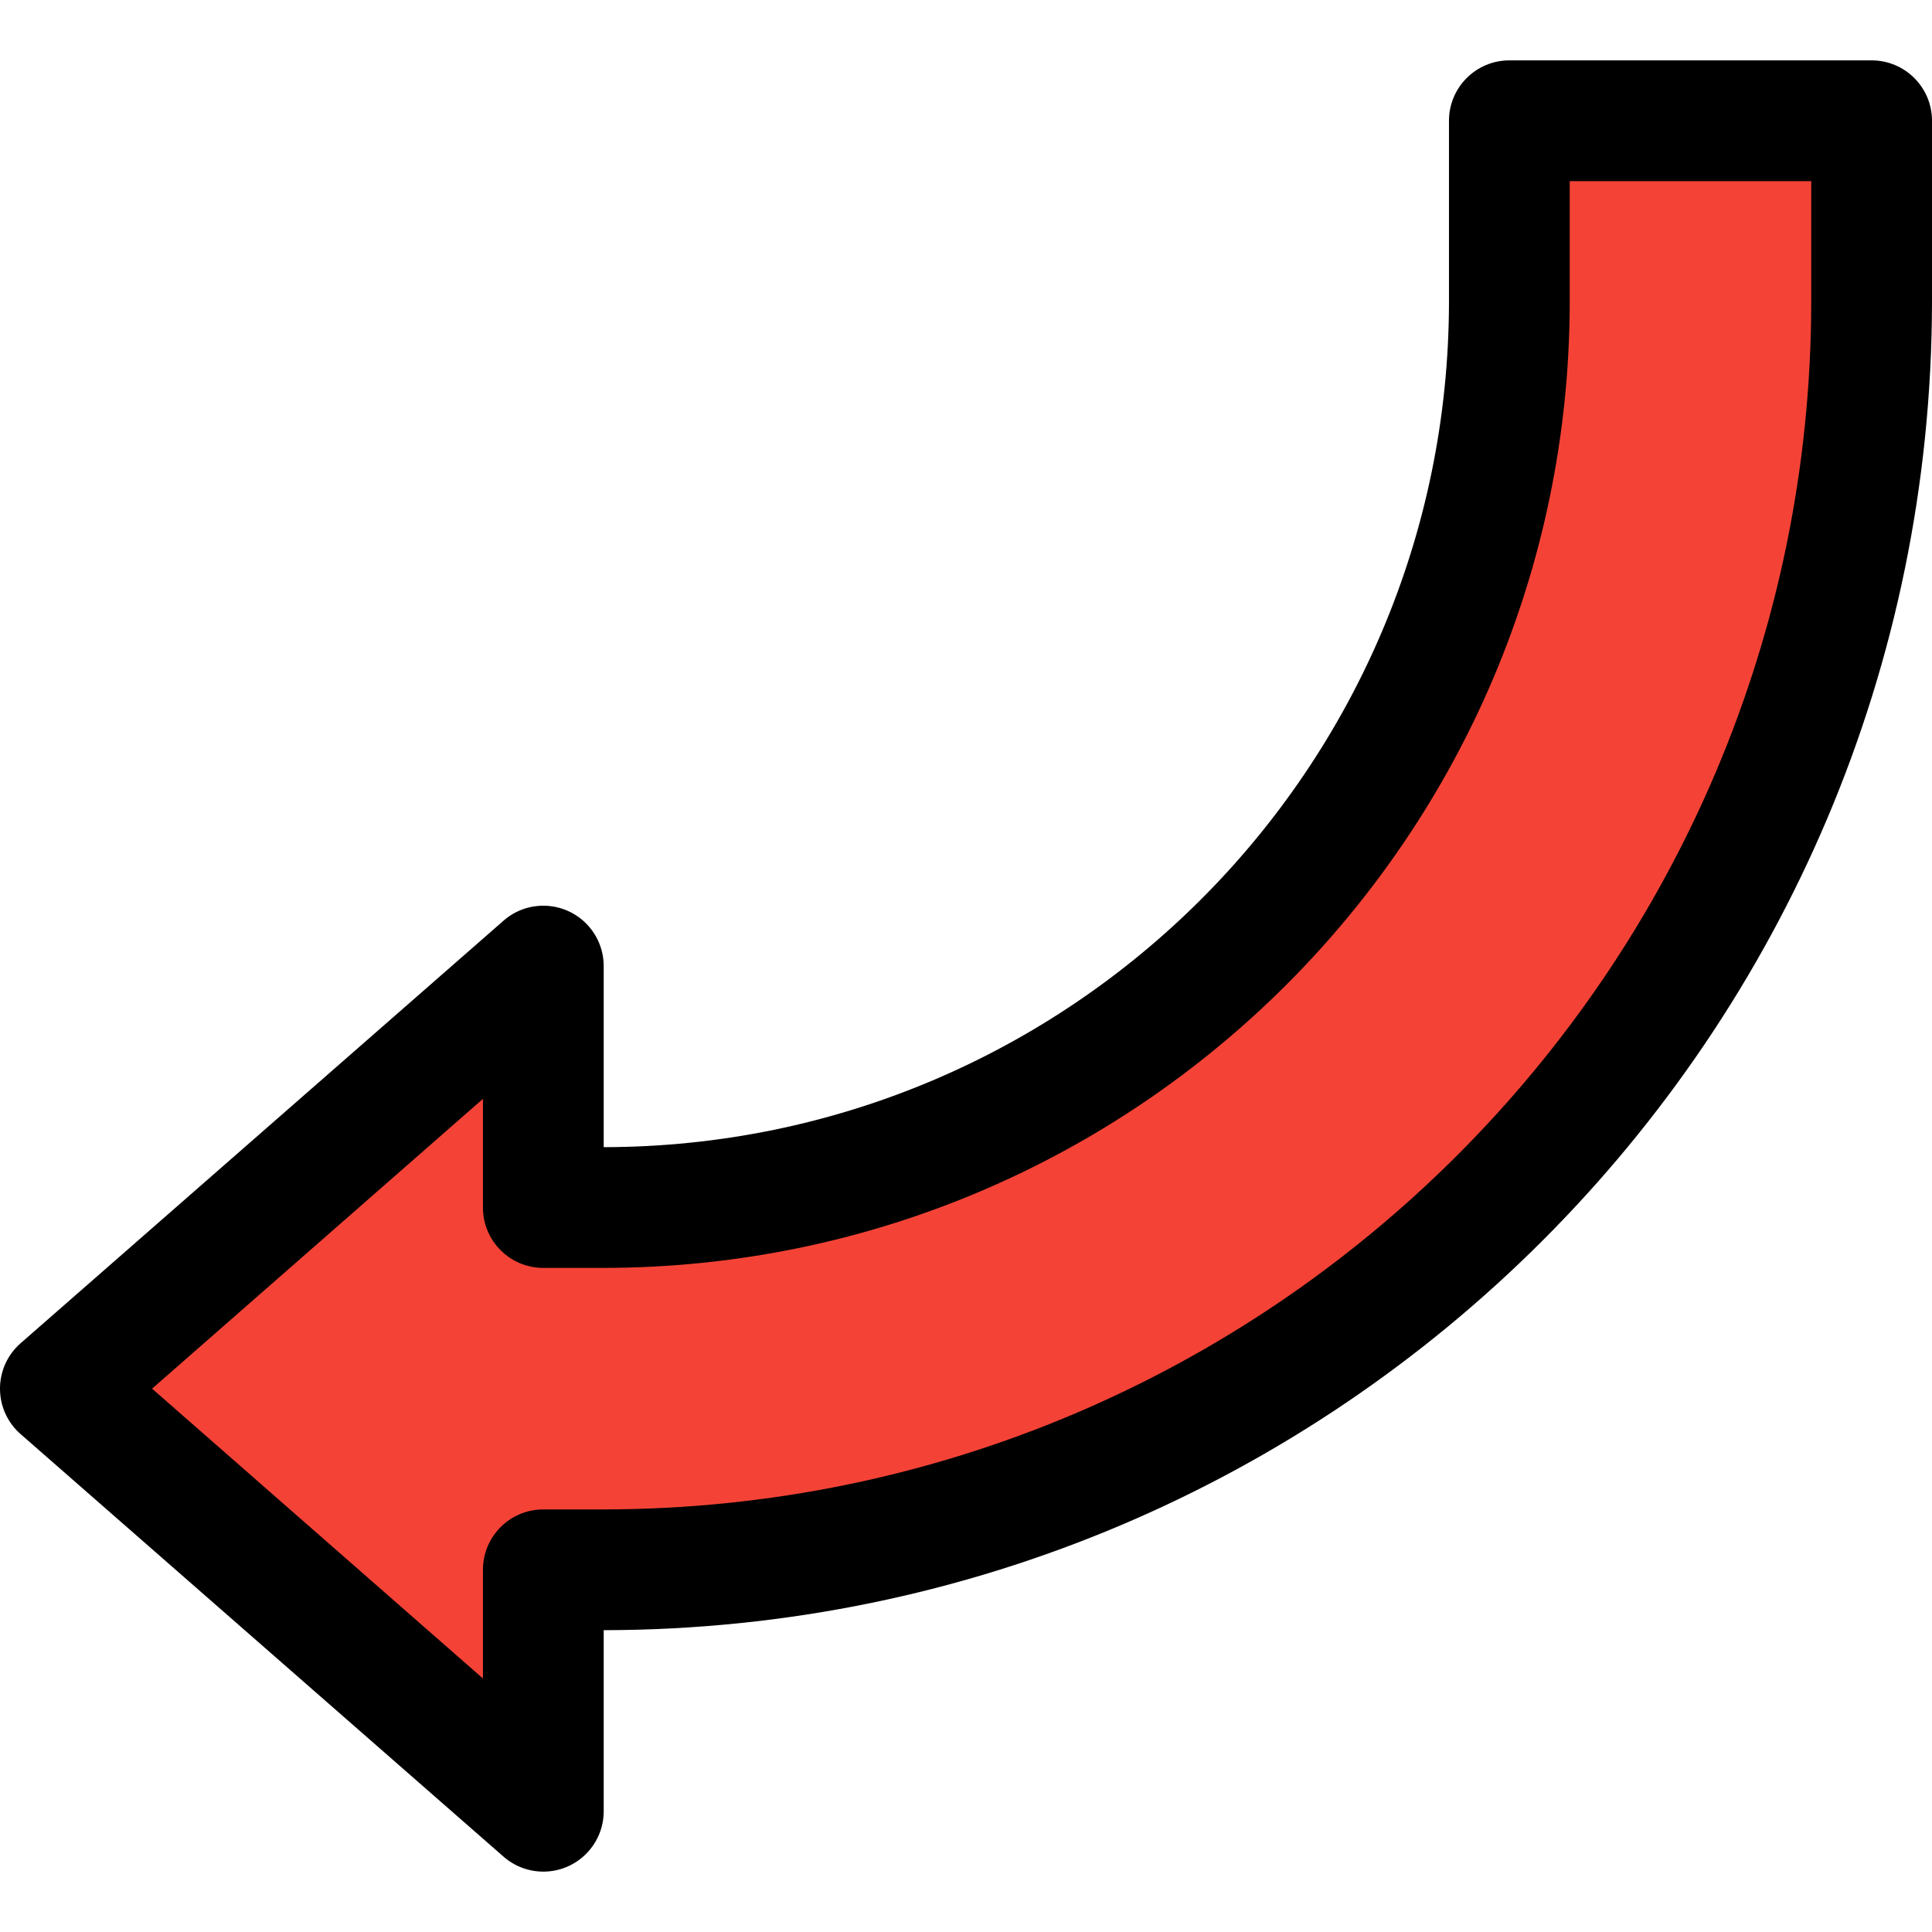 <?xml version="1.0" encoding="UTF-8" standalone="no"?>
<!-- Generator: Adobe Illustrator 19.0.0, SVG Export Plug-In . SVG Version: 6.00 Build 0)  -->

<svg
   xmlns:dc="http://purl.org/dc/elements/1.1/"
   xmlns:cc="http://creativecommons.org/ns#"
   xmlns:rdf="http://www.w3.org/1999/02/22-rdf-syntax-ns#"
   xmlns:svg="http://www.w3.org/2000/svg"
   xmlns="http://www.w3.org/2000/svg"
   xmlns:sodipodi="http://sodipodi.sourceforge.net/DTD/sodipodi-0.dtd"
   xmlns:inkscape="http://www.inkscape.org/namespaces/inkscape"
   version="1.1"
   id="Capa_1"
   x="0px"
   y="0px"
   viewBox="0 0 511.982 511.982"
   style="enable-background:new 0 0 511.982 511.982;"
   xml:space="preserve"
   sodipodi:docname="632.svg"
   inkscape:version="0.92.2 (5c3e80d, 2017-08-06)"><defs
     id="defs39" /><sodipodi:namedview
     pagecolor="#ffffff"
     bordercolor="#666666"
     borderopacity="1"
     objecttolerance="10"
     gridtolerance="10"
     guidetolerance="10"
     inkscape:pageopacity="0"
     inkscape:pageshadow="2"
     inkscape:window-width="1304"
     inkscape:window-height="746"
     id="namedview37"
     showgrid="false"
     inkscape:zoom="0.34747192"
     inkscape:cx="-5.8286776"
     inkscape:cy="437.9505"
     inkscape:window-x="54"
     inkscape:window-y="-8"
     inkscape:window-maximized="1"
     inkscape:current-layer="Capa_1" /><path
     style="fill:#f44336"
     d="m 143.981,415.999 h 16 c 185.48,-0.212 335.788,-150.52 336,-336 v -48 h -96 v 48 c 0,132.548 -107.452,240 -240,240 h -16 v -64 l -128,112 128,112 z"
     id="path2"
     inkscape:connector-curvature="0" /><path
     d="m 399.981,15.999 h 96 c 8.837,0 16,7.163 16,16 v 48 c -0.229,194.309 -157.691,351.771 -352,352 v 48 c -0.009,8.837 -7.18,15.993 -16.016,15.984 -3.866,-0.004 -7.6,-1.408 -10.512,-3.952 l -128,-112 c -6.645,-5.825 -7.31,-15.934 -1.485,-22.579 0.462,-0.527 0.958,-1.023 1.485,-1.485 l 128,-112 c 6.654,-5.814 16.762,-5.134 22.576,1.52 2.544,2.911 3.948,6.645 3.952,10.512 v 48 c 123.653,-0.141 223.859,-100.347 224,-224 v -48 c 0,-8.836 7.163,-16 16,-16 z m 80,32 h -64 v 32 c -0.159,141.319 -114.681,255.841 -256,256 h -16 c -8.837,0 -16,-7.163 -16,-16 v -28.8 l -87.68,76.8 87.68,76.8 v -28.8 c 0,-8.837 7.163,-16 16,-16 h 16 c 176.651,-0.194 319.806,-143.349 320,-320 z"
     id="path4"
     inkscape:connector-curvature="0" /><g
     id="g6" /><g
     id="g8" /><g
     id="g10" /><g
     id="g12" /><g
     id="g14" /><g
     id="g16" /><g
     id="g18" /><g
     id="g20" /><g
     id="g22" /><g
     id="g24" /><g
     id="g26" /><g
     id="g28" /><g
     id="g30" /><g
     id="g32" /><g
     id="g34" /></svg>